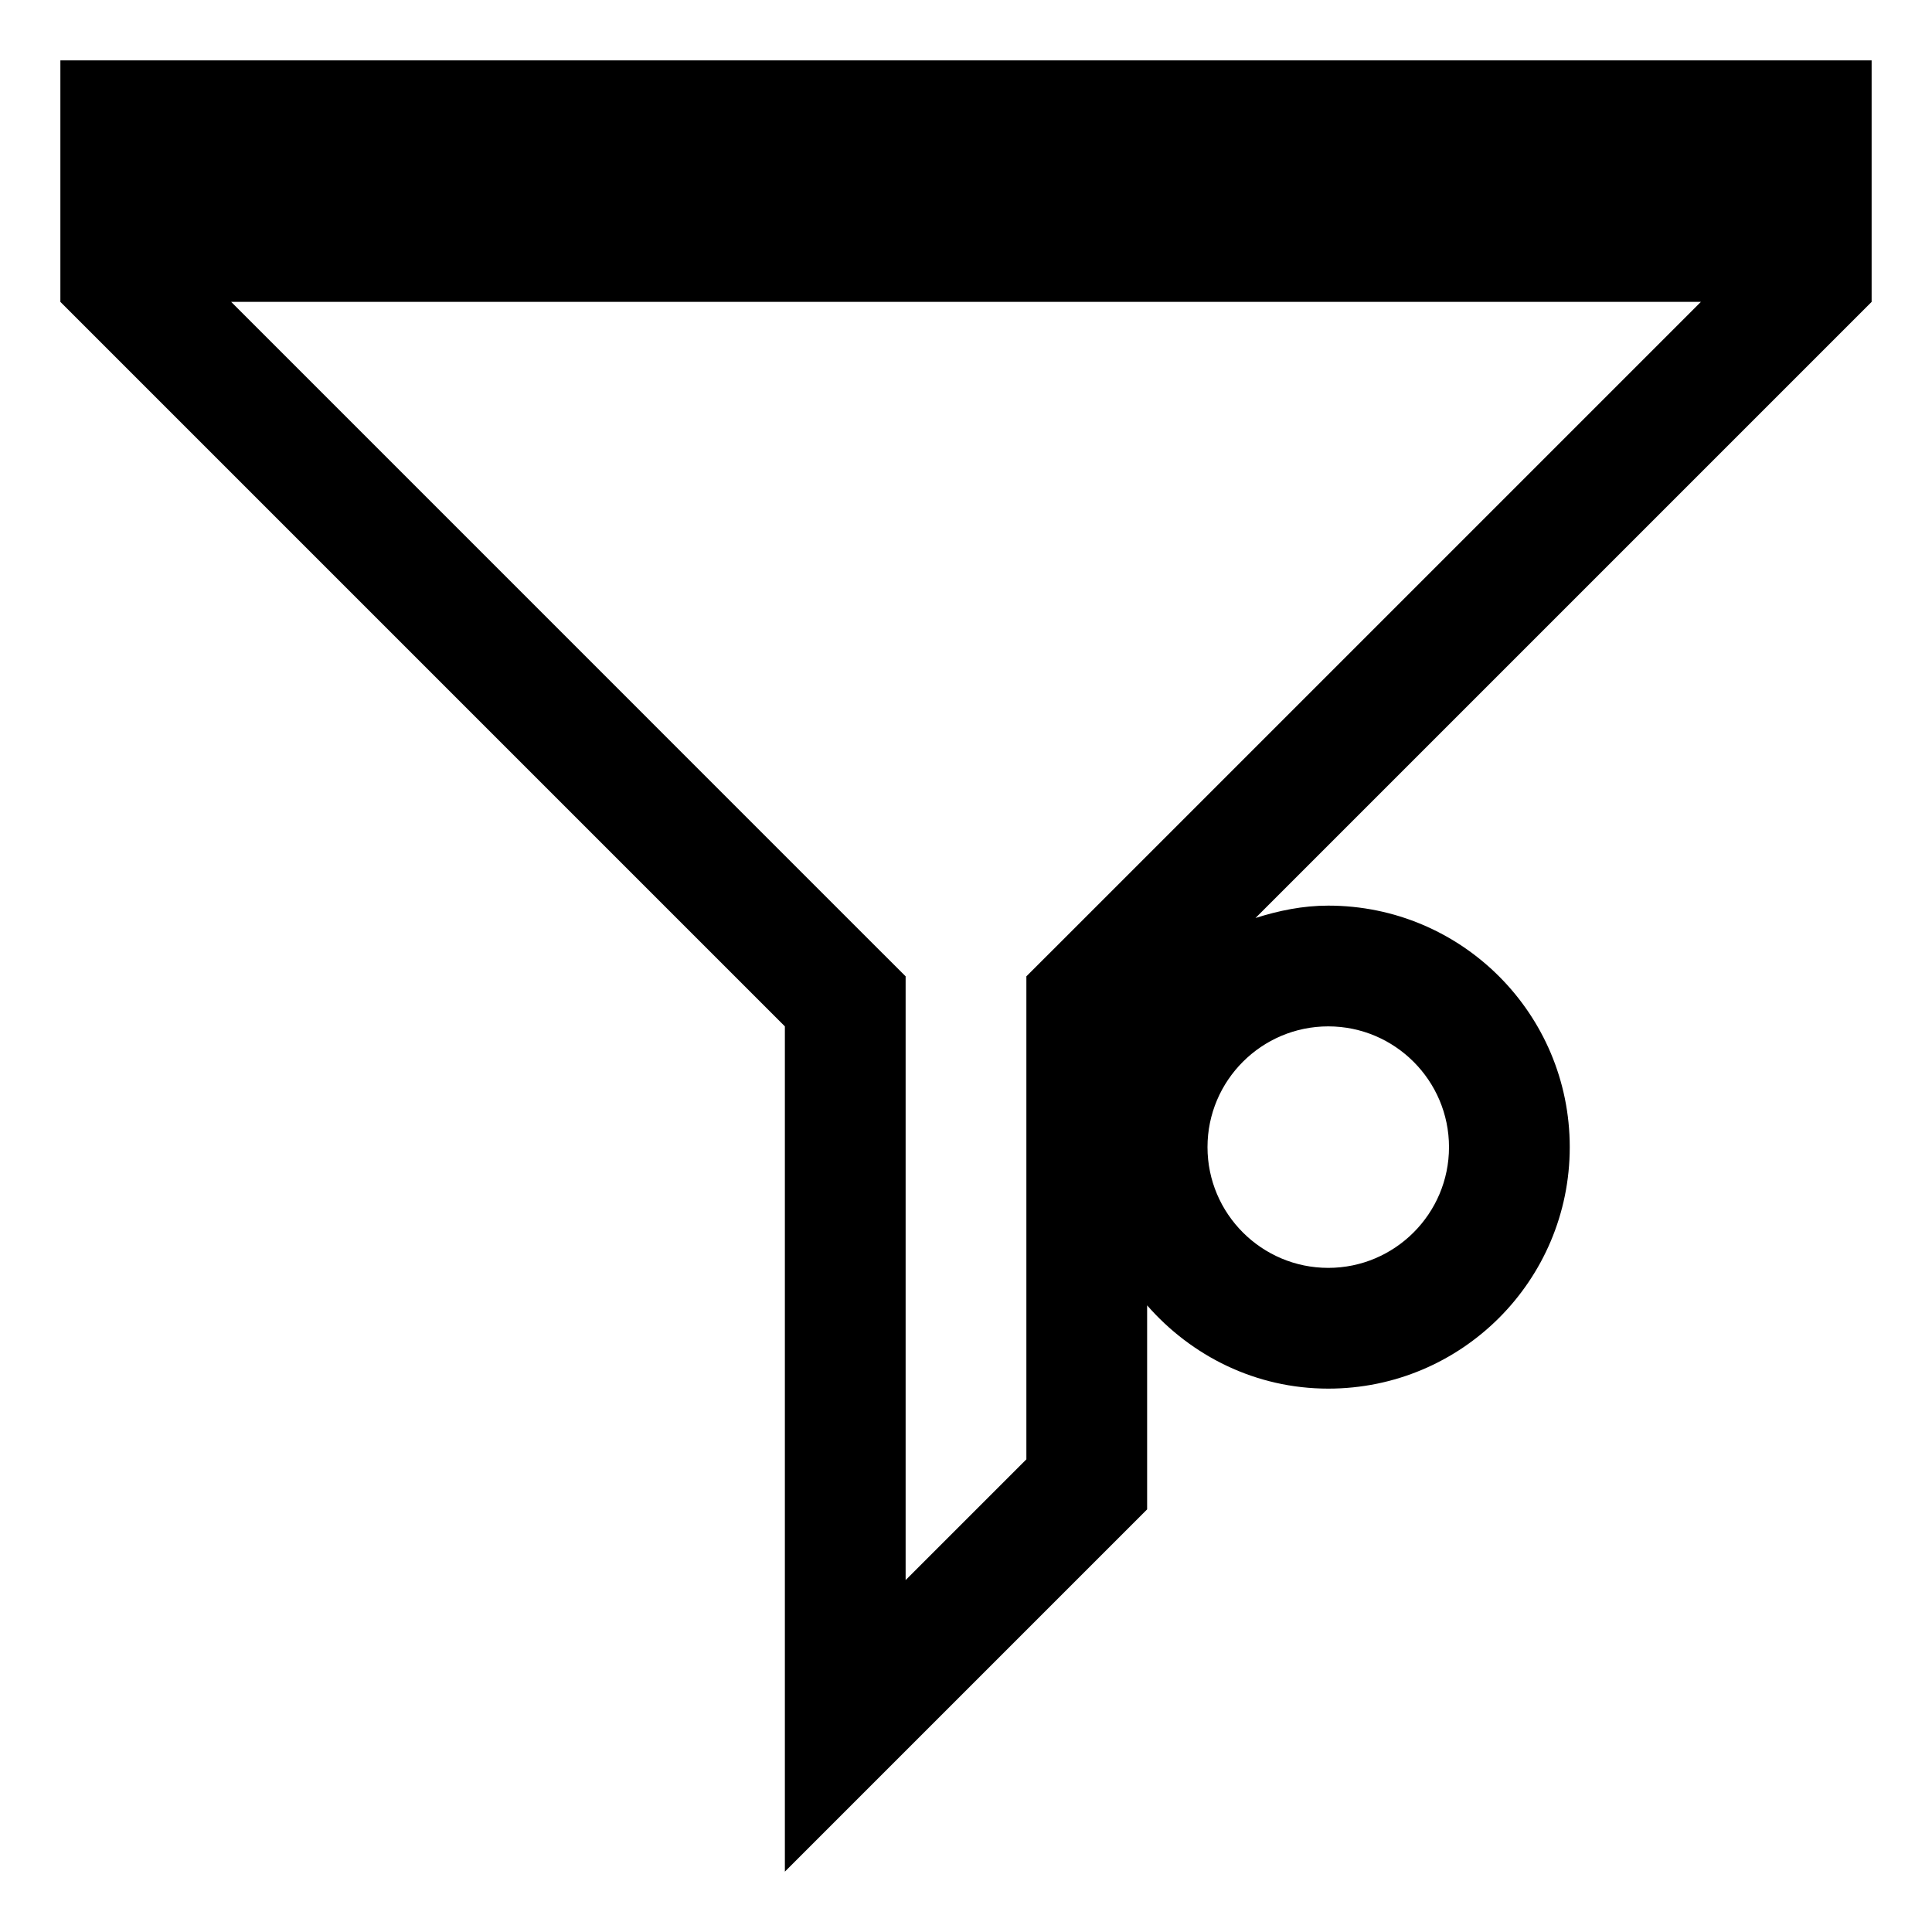 <?xml version="1.0" encoding="utf-8"?>
<!-- Generator: Adobe Illustrator 17.1.0, SVG Export Plug-In . SVG Version: 6.00 Build 0)  -->
<svg version="1.1" xmlns="http://www.w3.org/2000/svg" xmlns:xlink="http://www.w3.org/1999/xlink" x="0px" y="0px" width="32px" height="32px" viewBox="0 0 32 32">
<path d="M31,1H1v4l12,12v14l6-6v-3.379C19.733,22.459,20.798,23,22,23c2.21,0,4-1.79,4-4s-1.79-4-4-4 c-0.423,0-0.822,0.083-1.205,0.205L31,5V1z M24,19c0,1.103-0.898,2-2,2c-1.103,0-2-0.897-2-2s0.897-2,2-2C23.102,17,24,17.897,24,19 z M17.586,15.586L17,16.171V17v7.171l-2,2V17v-0.829l-0.586-0.585L3.829,5h24.343L17.586,15.586z"/>
</svg>
